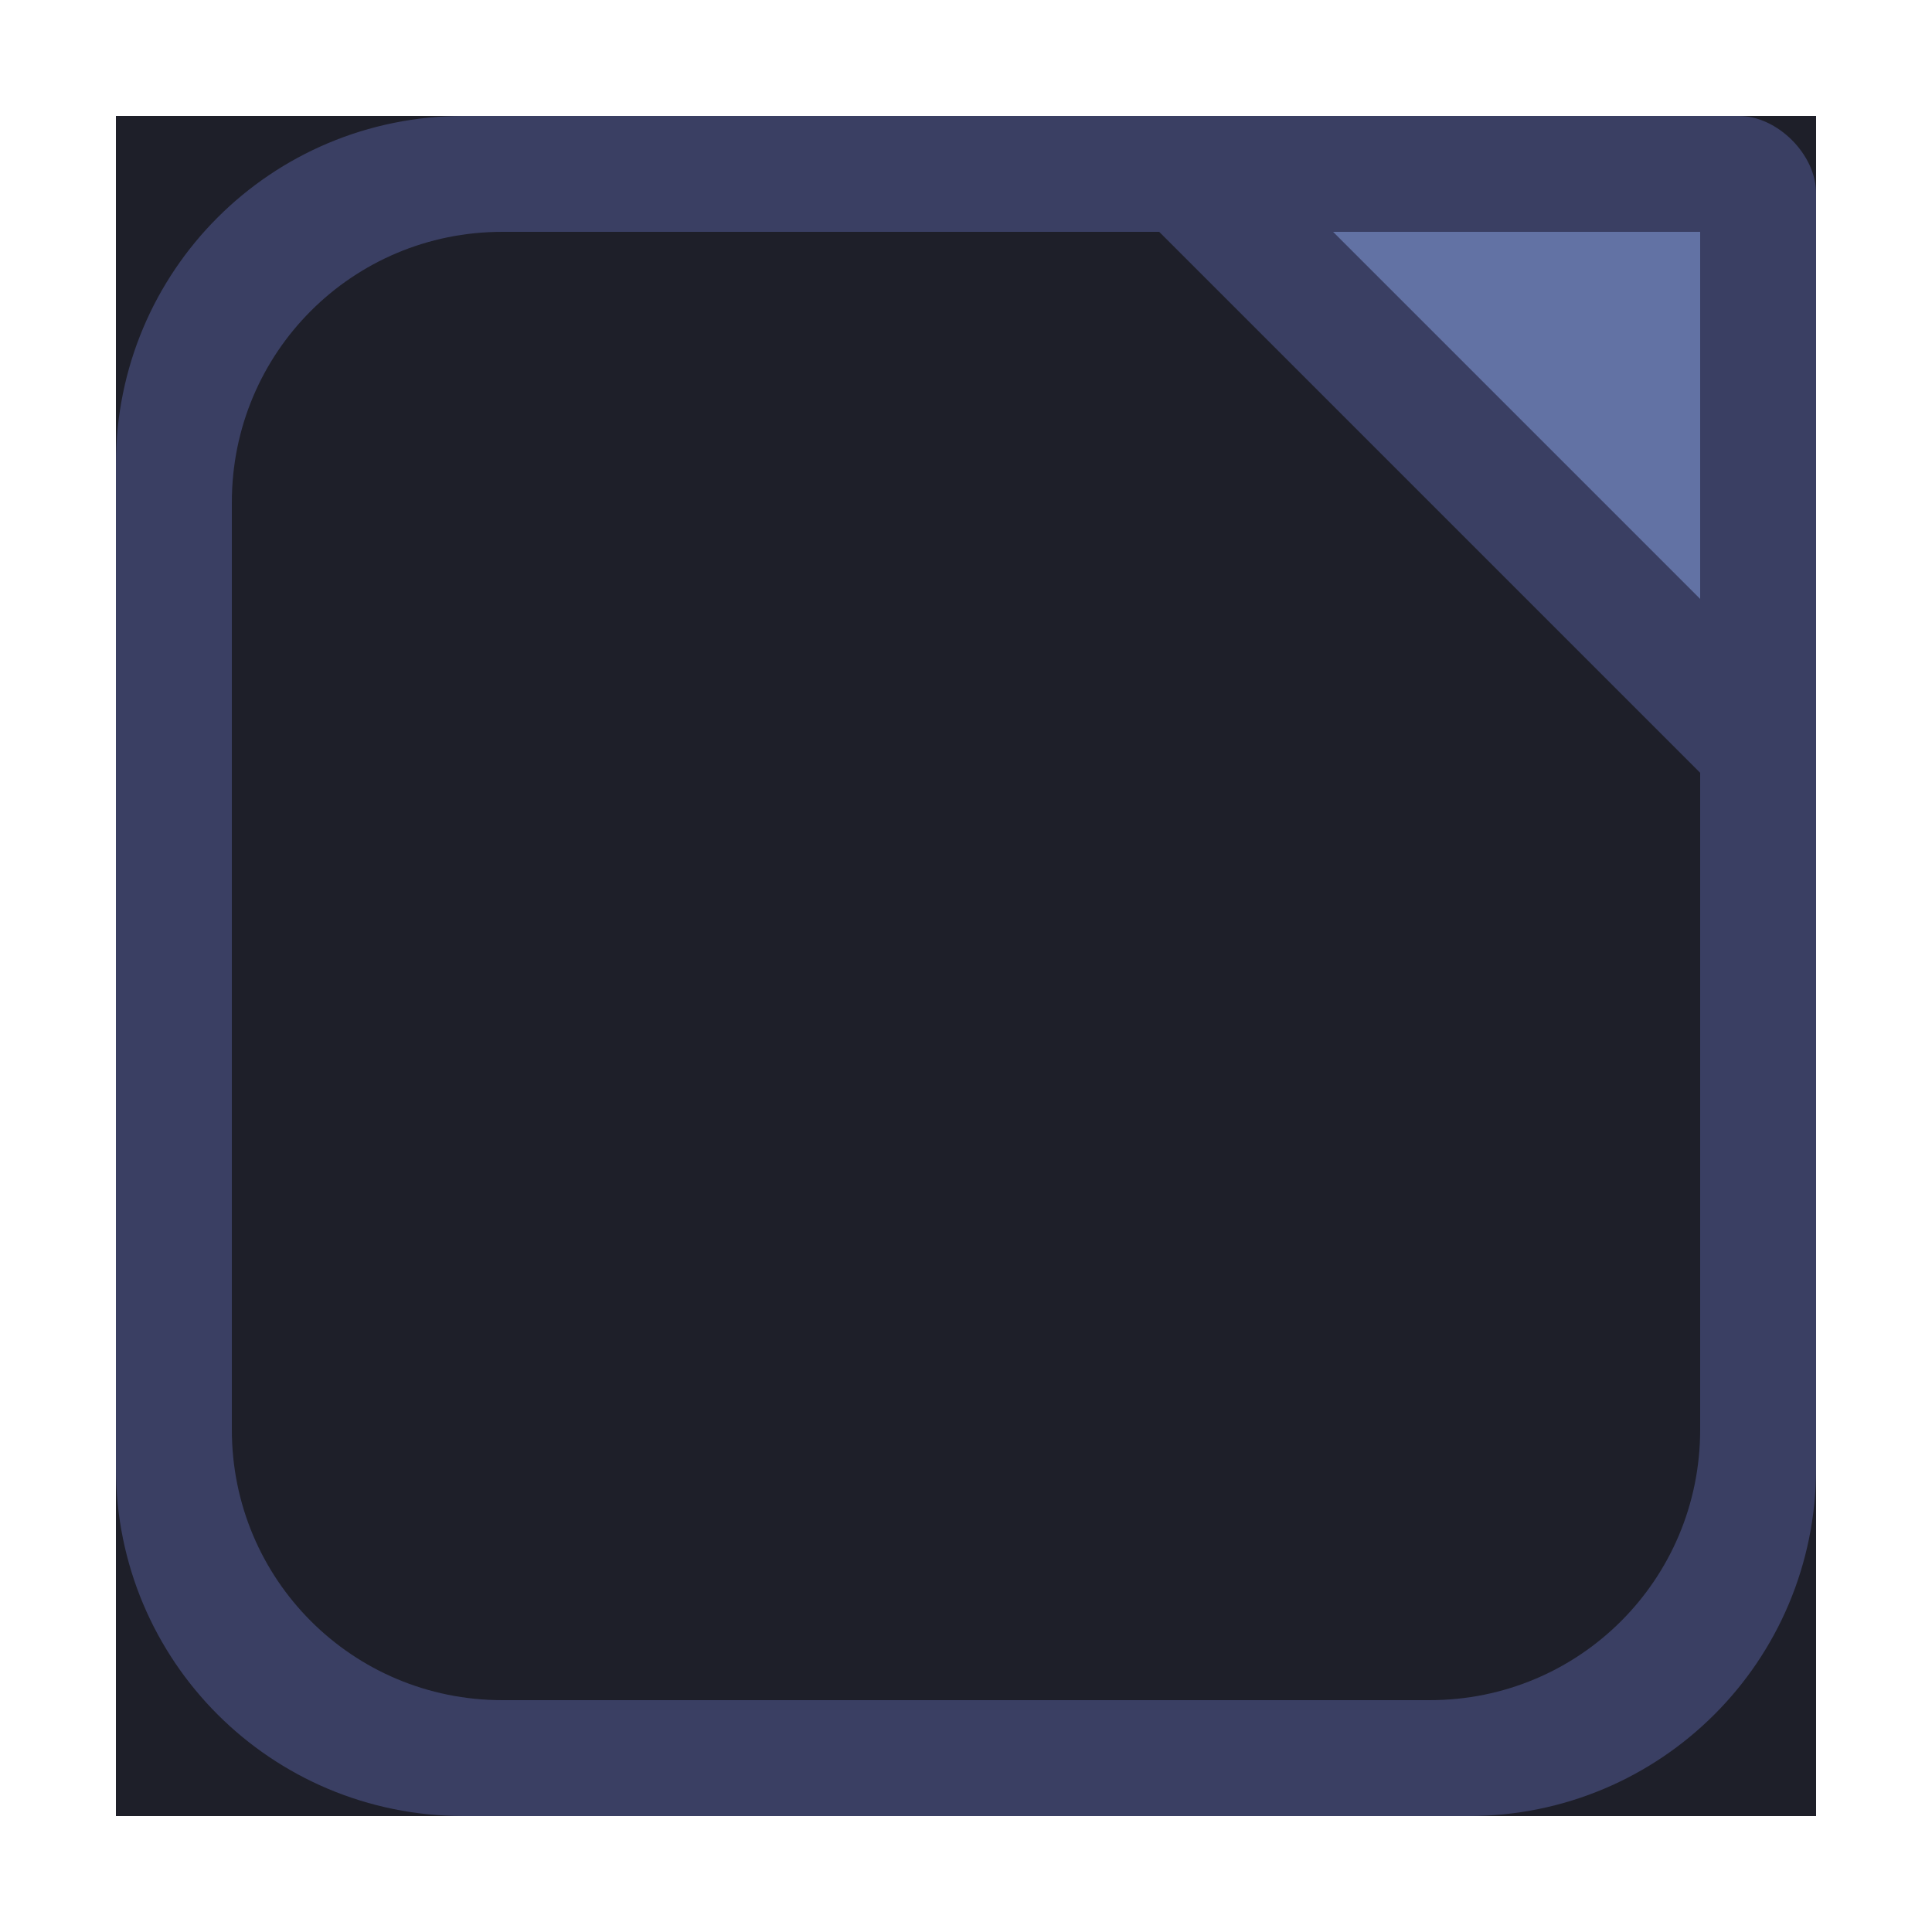 <?xml version="1.0" encoding="UTF-8" standalone="no"?>
<!-- Created with Inkscape (http://www.inkscape.org/) -->

<svg
   version="1.1"
   id="svg2"
   width="100"
   height="100"
   viewBox="0 0 100 100"
   sodipodi:docname="slot_many_craftable.svg"
   xml:space="preserve"
   inkscape:export-filename="slot_many_craftable.png"
   inkscape:export-xdpi="96"
   inkscape:export-ydpi="96"
   inkscape:version="1.3.1 (91b66b0783, 2023-11-16, custom)"
   xmlns:inkscape="http://www.inkscape.org/namespaces/inkscape"
   xmlns:sodipodi="http://sodipodi.sourceforge.net/DTD/sodipodi-0.dtd"
   xmlns="http://www.w3.org/2000/svg"
   xmlns:svg="http://www.w3.org/2000/svg"><defs
     id="defs6" /><sodipodi:namedview
     id="namedview4"
     pagecolor="#505050"
     bordercolor="#eeeeee"
     borderopacity="1"
     inkscape:showpageshadow="0"
     inkscape:pageopacity="0"
     inkscape:pagecheckerboard="0"
     inkscape:deskcolor="#505050"
     showgrid="true"
     inkscape:zoom="10.429825"
     inkscape:cx="64.52649"
     inkscape:cy="34.228762"
     inkscape:window-width="3470"
     inkscape:window-height="1440"
     inkscape:window-x="0"
     inkscape:window-y="0"
     inkscape:window-maximized="0"
     inkscape:current-layer="svg2"><inkscape:grid
       type="xygrid"
       id="grid570"
       snapvisiblegridlinesonly="true"
       originx="0"
       originy="0"
       spacingy="1"
       spacingx="1"
       units="px"
       visible="true"
       empspacing="4" /></sodipodi:namedview><g
     id="g66-2-2-1-5"
     inkscape:label="Recipe Slot Many"
     transform="translate(6,-234)"
     style="display:inline"><rect
       style="display:inline;fill:#1e1f29;fill-opacity:1;fill-rule:evenodd;stroke-width:2;stroke-linecap:square;stroke-linejoin:round;stroke-miterlimit:0"
       id="rect65-9-9-9-5"
       width="88"
       height="88"
       x="0"
       y="240"
       rx="0"
       ry="0"
       inkscape:label="Antialias" /><path
       id="rect32-4-4"
       style="display:inline;opacity:1;fill:#3a3f63;fill-rule:evenodd;stroke-width:2;stroke-linecap:square;stroke-linejoin:round;stroke-miterlimit:0"
       inkscape:label="Outline"
       d="m 18,240 h 66 c 2,0 4,2 4,4 v 66 c 0,9.972 -8.028,18 -18,18 H 18 C 8.028,328 0,319.972 0,310 v -52 c 0,-9.972 8.028,-18 18,-18 z"
       sodipodi:nodetypes="cccsssssc" /><path
       id="rect66-1-3-7-7"
       style="display:inline;fill:#1e1f29;fill-rule:evenodd;stroke-width:2;stroke-linecap:square;stroke-linejoin:round;stroke-miterlimit:0"
       inkscape:label="Fill"
       d="m 20,246 h 34 l 28,28 v 34 c 0,7.756 -6.244,14 -14,14 H 20 C 12.244,322 6,315.756 6,308 v -48 c 0,-7.756 6.244,-14 14,-14 z"
       sodipodi:nodetypes="cccsssssc" /><path
       style="display:inline;fill:#6272a4;fill-opacity:1;stroke:none;stroke-width:1px;stroke-linecap:butt;stroke-linejoin:miter;stroke-opacity:1"
       d="m 63,246 h 19 v 19 z"
       id="path33763-8-6"
       sodipodi:nodetypes="cccc"
       inkscape:label="Arrow" /></g></svg>
